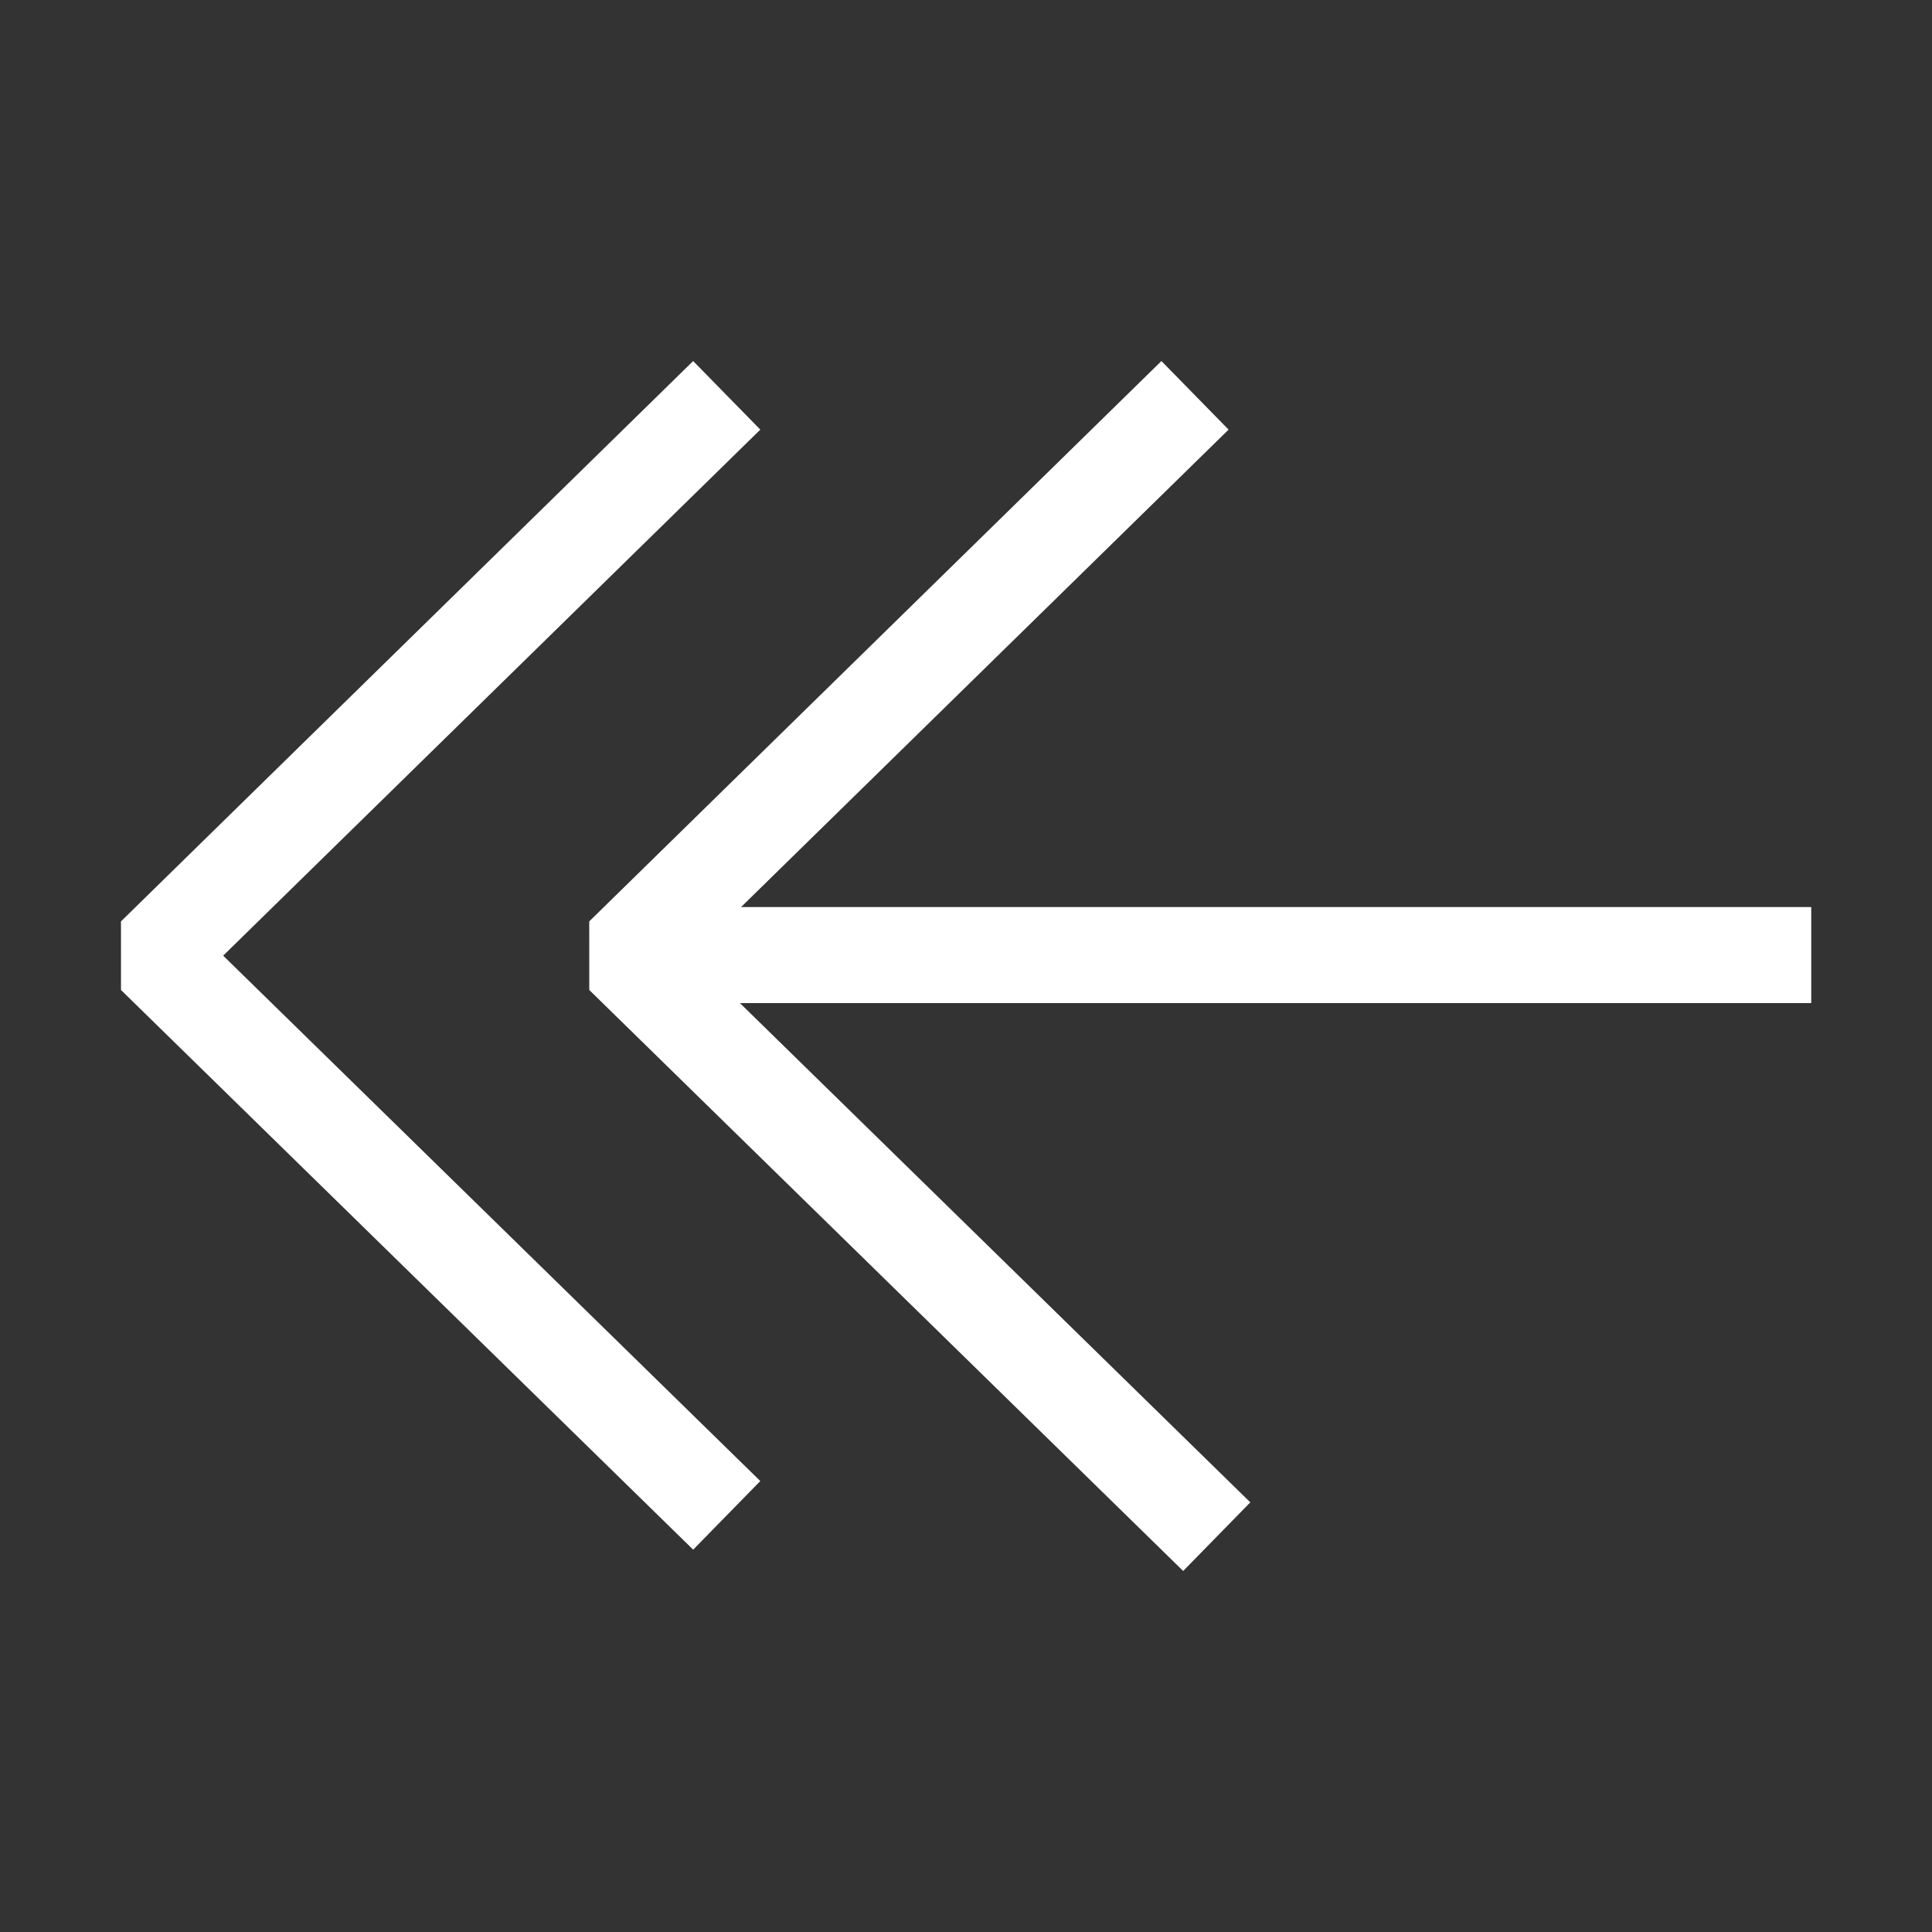 <svg width="32" height="32" viewBox="0 0 32 32" fill="none" xmlns="http://www.w3.org/2000/svg">
<rect x="0" y="0" width="32" height="32" fill="#333333" stroke="none"/>
<path d="M30 15.819H10.796" stroke="white" stroke-width="1.59" stroke-linejoin="bevel"/>
<path d="M12.037 6.548L2.56 15.829L12.037 25.099" stroke="white" stroke-width="1.59" stroke-linejoin="bevel"/>
<path d="M19.793 6.548L10.316 15.829L20.153 25.452" stroke="white" stroke-width="1.59" stroke-linejoin="bevel"/>
</svg>
